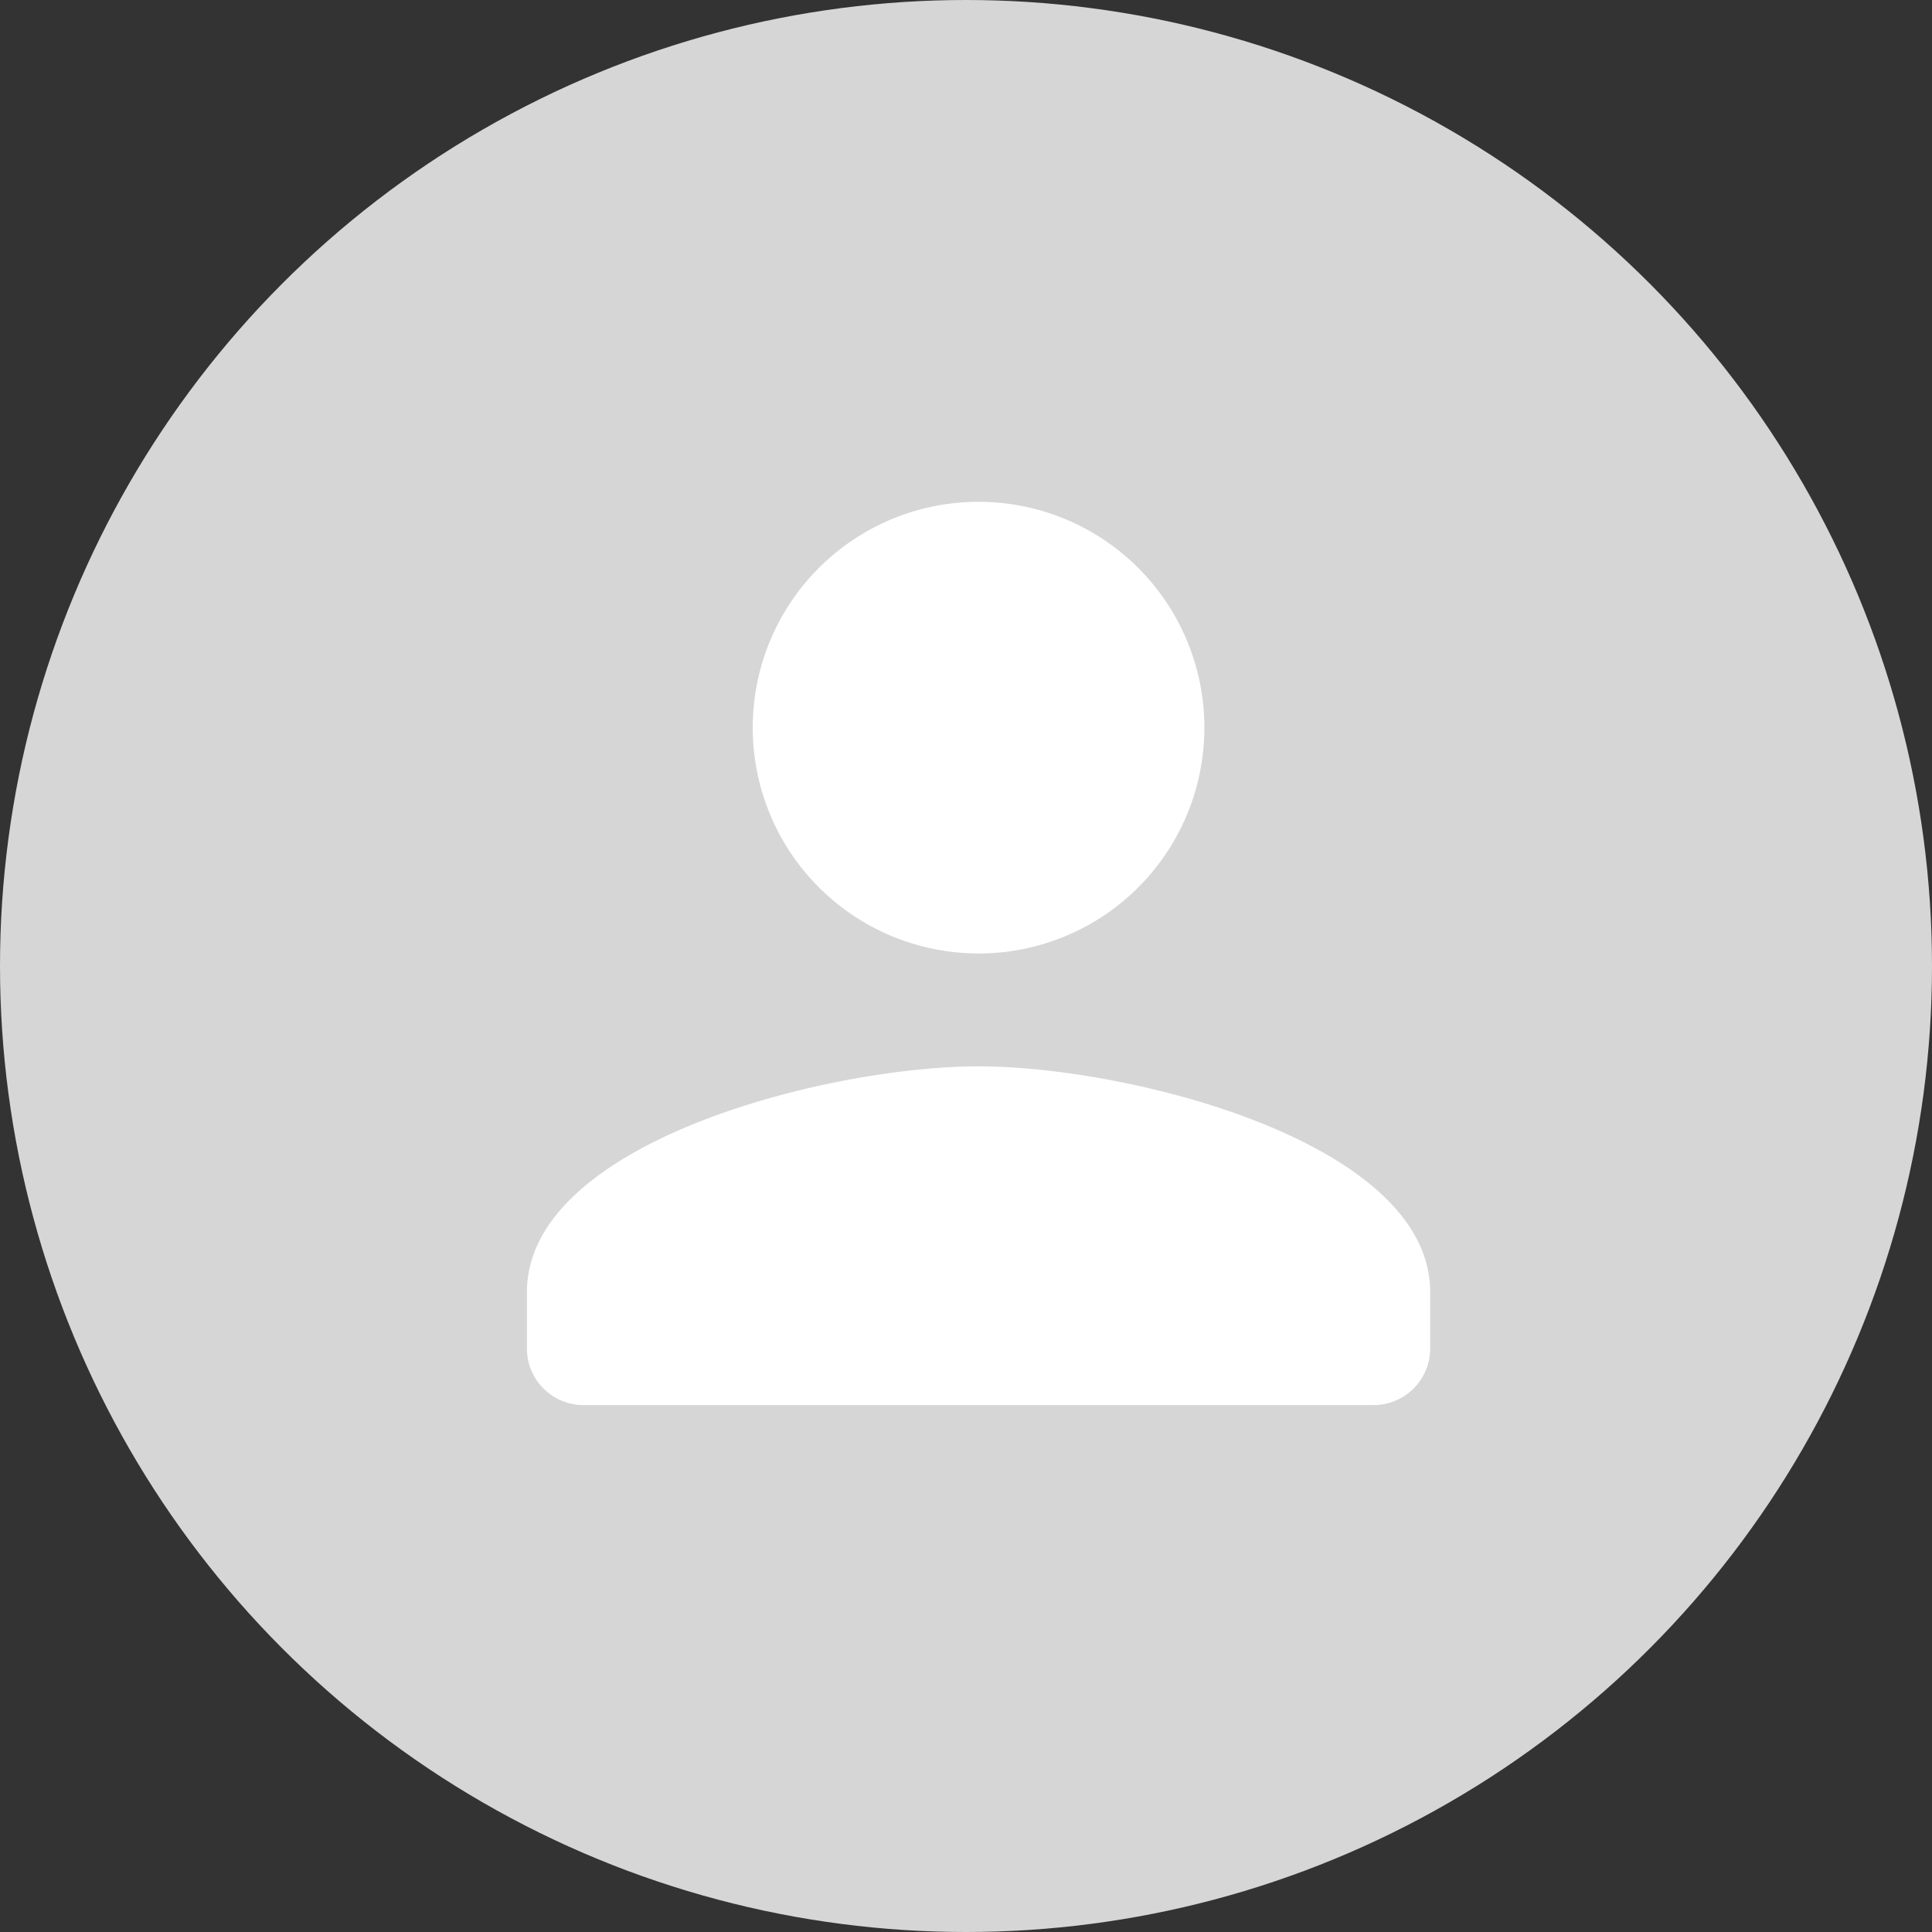 <svg xmlns="http://www.w3.org/2000/svg" width="34" height="34" viewBox="0 0 34 34">
    <rect x="0" y="0" width="34" height="34" fill="#333333" stroke="none"/>
    <g fill="none" fill-rule="evenodd">
        <circle cx="17" cy="17" r="17" fill="#D6D6D6"/>
        <path d="M7.065 6.623h20.312v20.312H7.065z"/>
        <path fill="#FFF" fill-rule="nonzero" d="M17.22 16.78a3.973 3.973 0 0 0 3.975-3.975 3.973 3.973 0 0 0-3.974-3.974 3.973 3.973 0 0 0-3.974 3.974 3.973 3.973 0 0 0 3.974 3.974zm0 1.986c-2.652 0-7.947 1.332-7.947 3.974v.994c0 .546.447.993.993.993h13.91a.996.996 0 0 0 .993-.993v-.994c0-2.642-5.296-3.974-7.948-3.974z"/>
    </g>
</svg>
